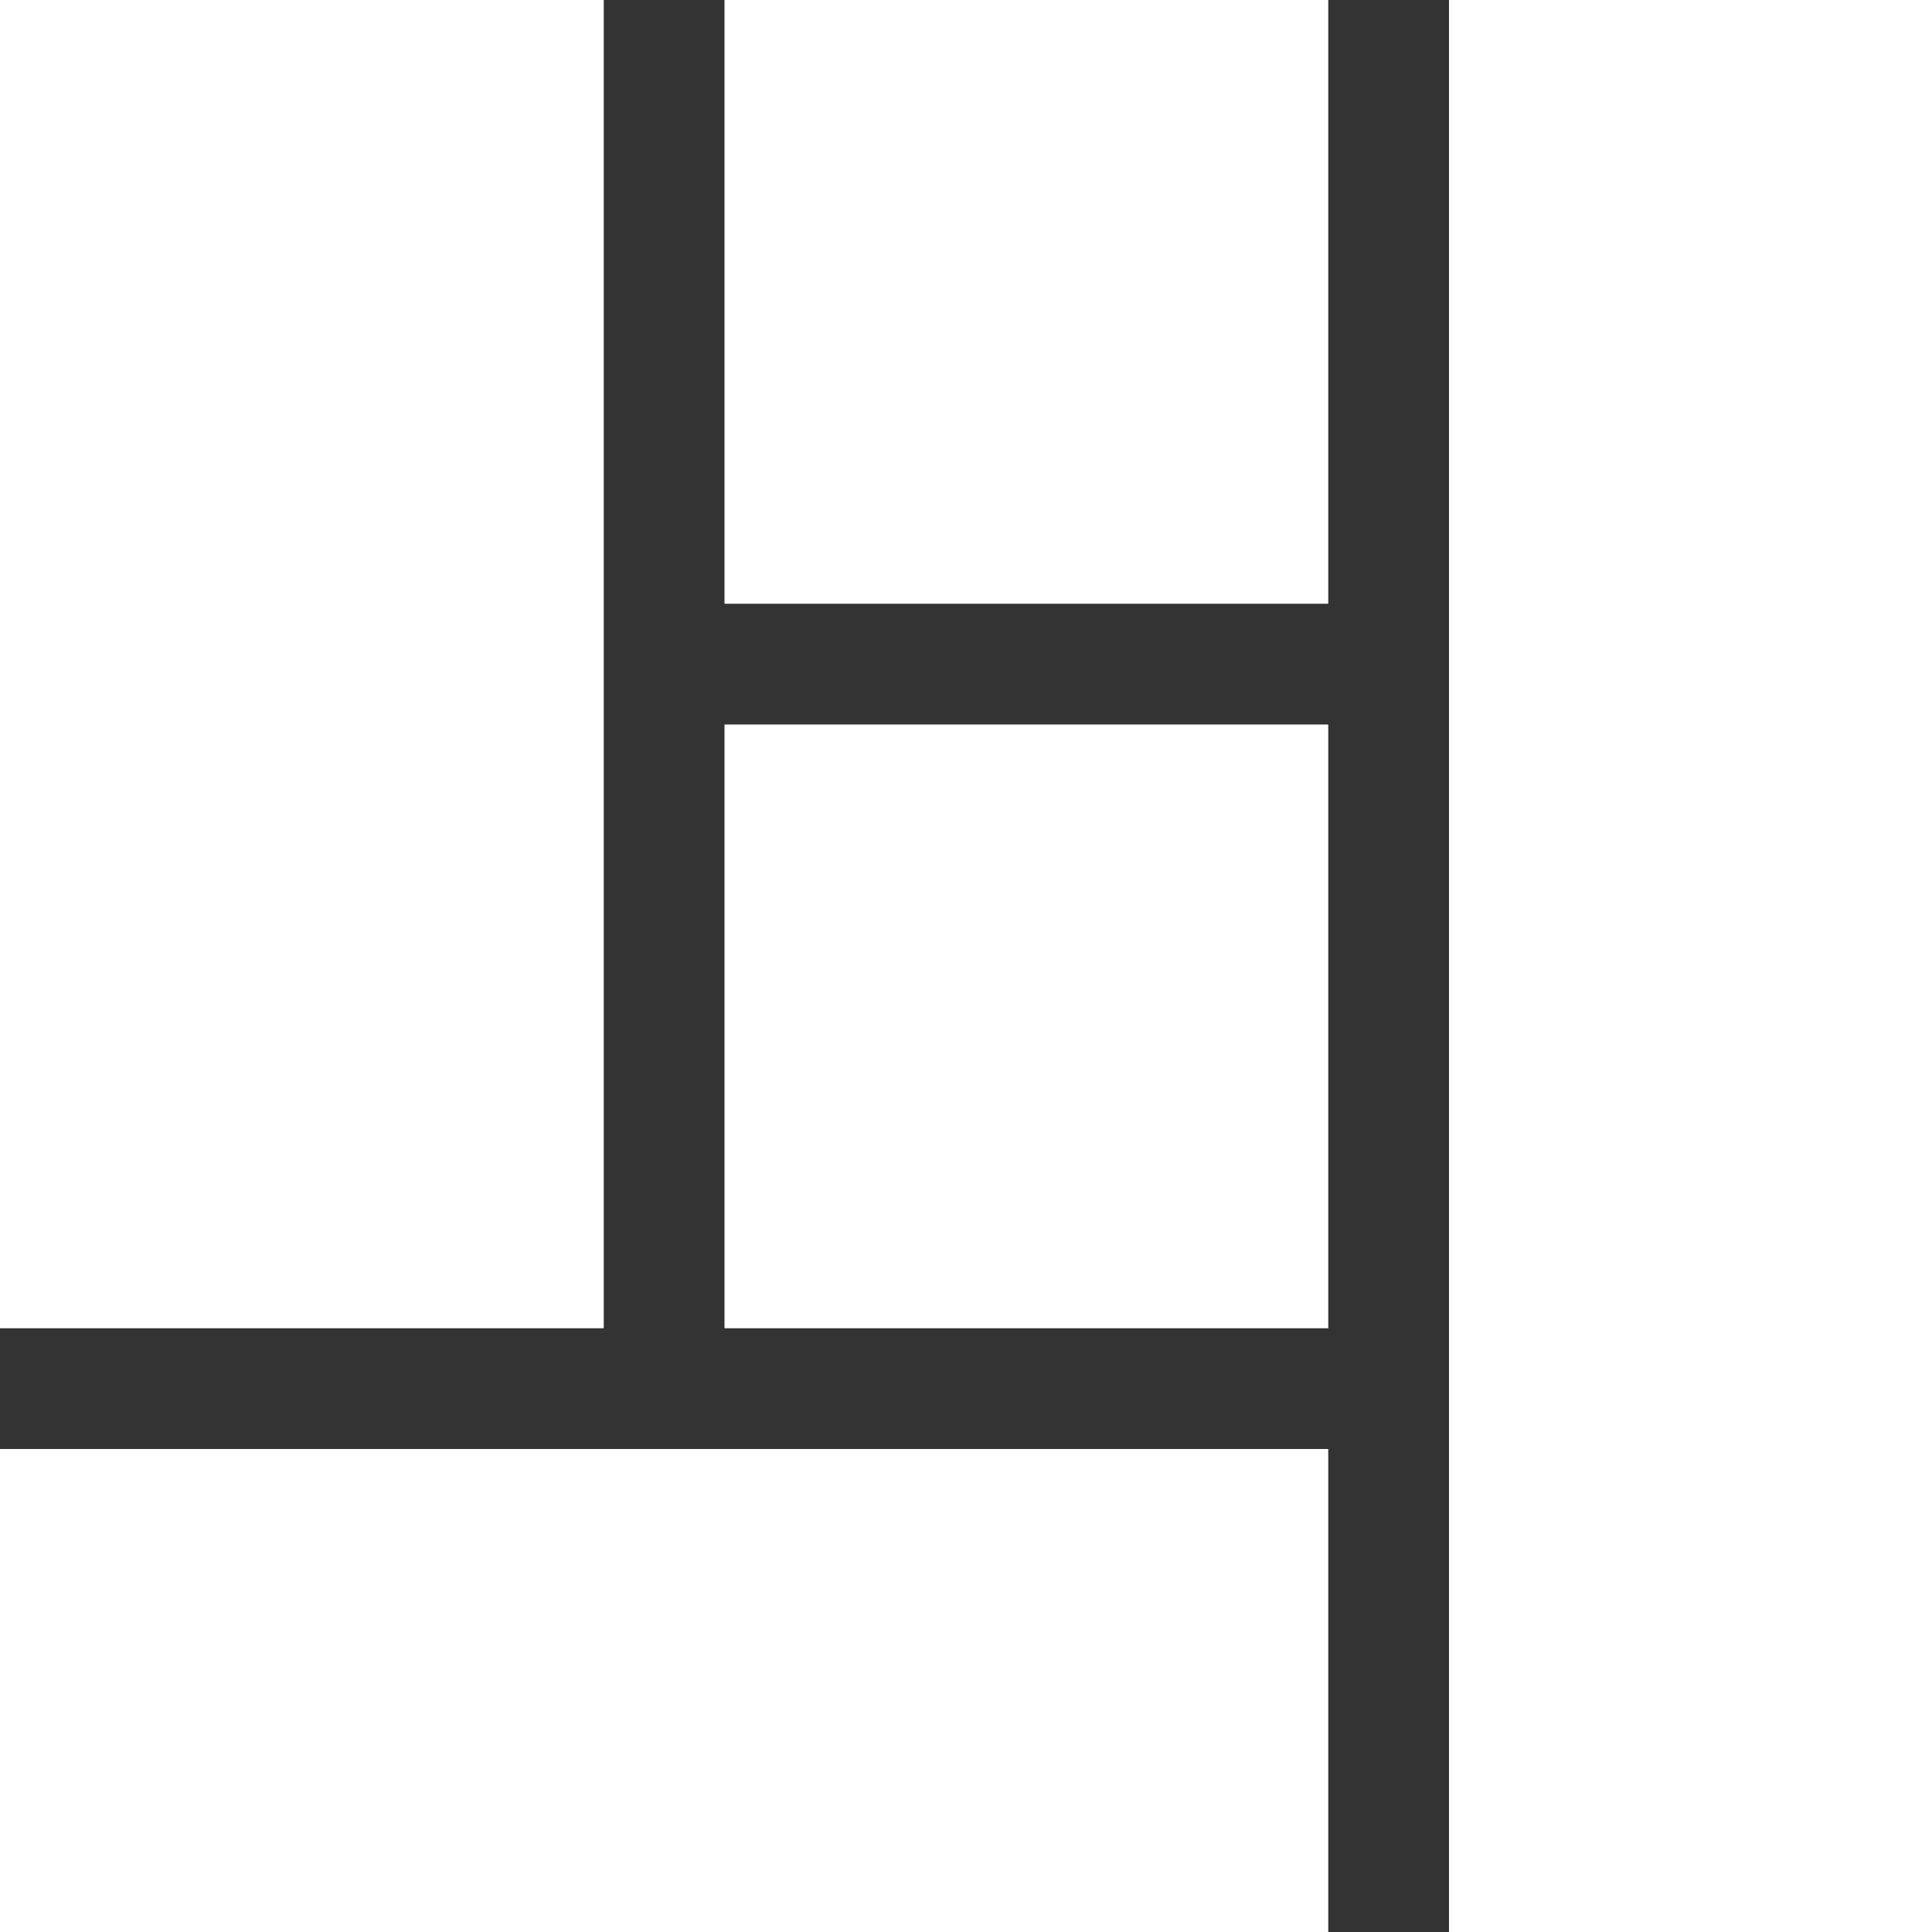 <svg xmlns="http://www.w3.org/2000/svg" width="14" height="14" viewBox="0 0 14 14"><rect x="0" y="0" width="14" height="14" fill="#333333" stroke="none"/><defs><style>.a{fill:#fff;}</style></defs><g transform="translate(-1.5 -1.5)"><g transform="translate(1.5 1.5)"><path class="a" d="M2,2H6.375v9.625H2ZM7.25,2h4.375V6.375H7.25ZM12.5,2H16V16H12.5ZM7.25,7.25h4.375v4.375H7.25ZM2,12.5h9.625V16H2Z" transform="translate(-2 -2)"/></g></g></svg>